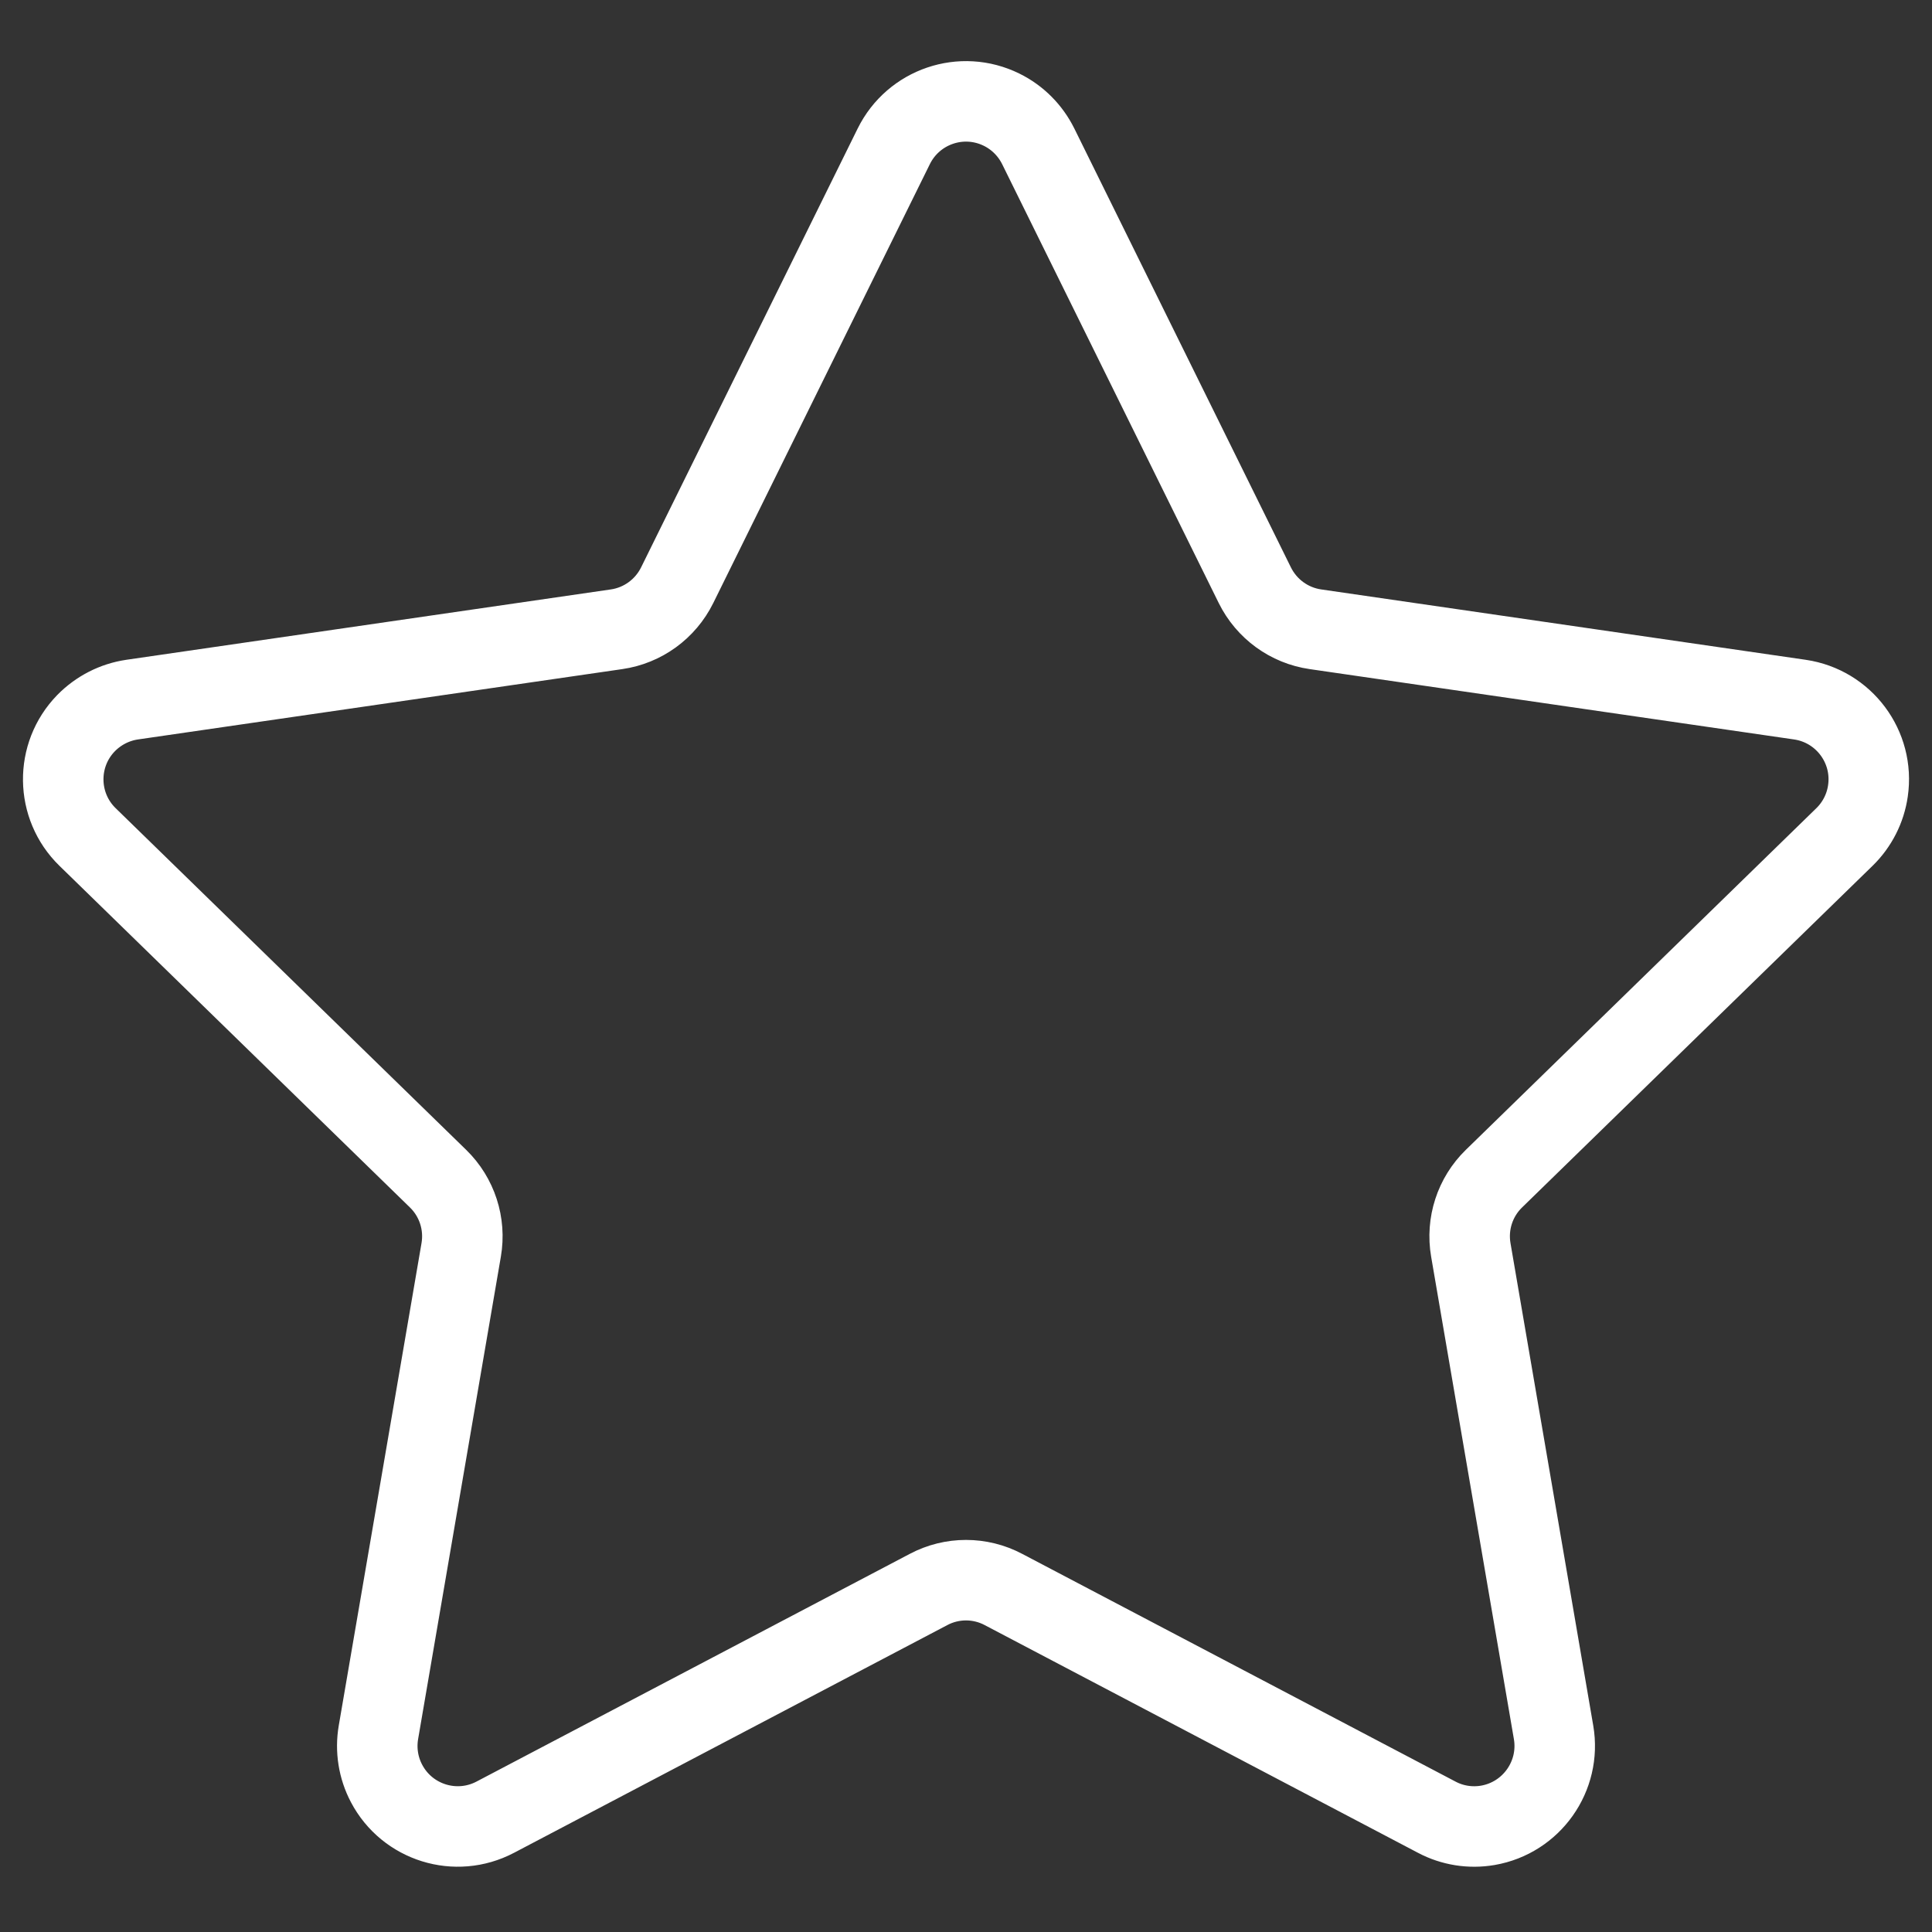 <?xml version="1.0" encoding="UTF-8"?>
<svg width="24px" height="24px" viewBox="0 0 24 24" version="1.1" xmlns="http://www.w3.org/2000/svg" xmlns:xlink="http://www.w3.org/1999/xlink">
    <rect x="0" y="0" width="24" height="24" fill="#333333" stroke="none"/>
    <!-- Generator: sketchtool 48.1 (47250) - http://www.bohemiancoding.com/sketch -->
    <title>0A10436A-C1F4-4BC6-A1AD-E81FD2AE15A4</title>
    <desc>Created with sketchtool.</desc>
    <defs></defs>
    <g id="Symbols" stroke="none" stroke-width="1" fill="none" fill-rule="evenodd">
        <g id="icon/24/favorite/off-white" stroke="#FFFFFF">
            <path d="M11.535,19.745 L6.152,22.574 C5.663,22.831 5.059,22.643 4.802,22.155 C4.699,21.96 4.664,21.737 4.701,21.52 L5.729,15.527 C5.785,15.202 5.677,14.871 5.442,14.642 L1.087,10.397 C0.692,10.012 0.684,9.378 1.069,8.983 C1.223,8.826 1.424,8.723 1.641,8.691 L7.659,7.817 C7.985,7.77 8.266,7.565 8.412,7.27 L11.103,1.817 C11.348,1.322 11.947,1.118 12.443,1.363 C12.64,1.46 12.799,1.62 12.897,1.817 L15.588,7.27 C15.734,7.565 16.015,7.77 16.341,7.817 L22.359,8.691 C22.905,8.771 23.284,9.278 23.204,9.825 C23.173,10.042 23.07,10.244 22.913,10.397 L18.558,14.642 C18.323,14.871 18.215,15.202 18.271,15.527 L19.299,21.52 C19.392,22.064 19.026,22.581 18.482,22.675 C18.265,22.712 18.042,22.677 17.848,22.574 L12.465,19.745 C12.174,19.591 11.826,19.591 11.535,19.745 Z" id="Star-2"></path>
        </g>
    </g>
</svg>